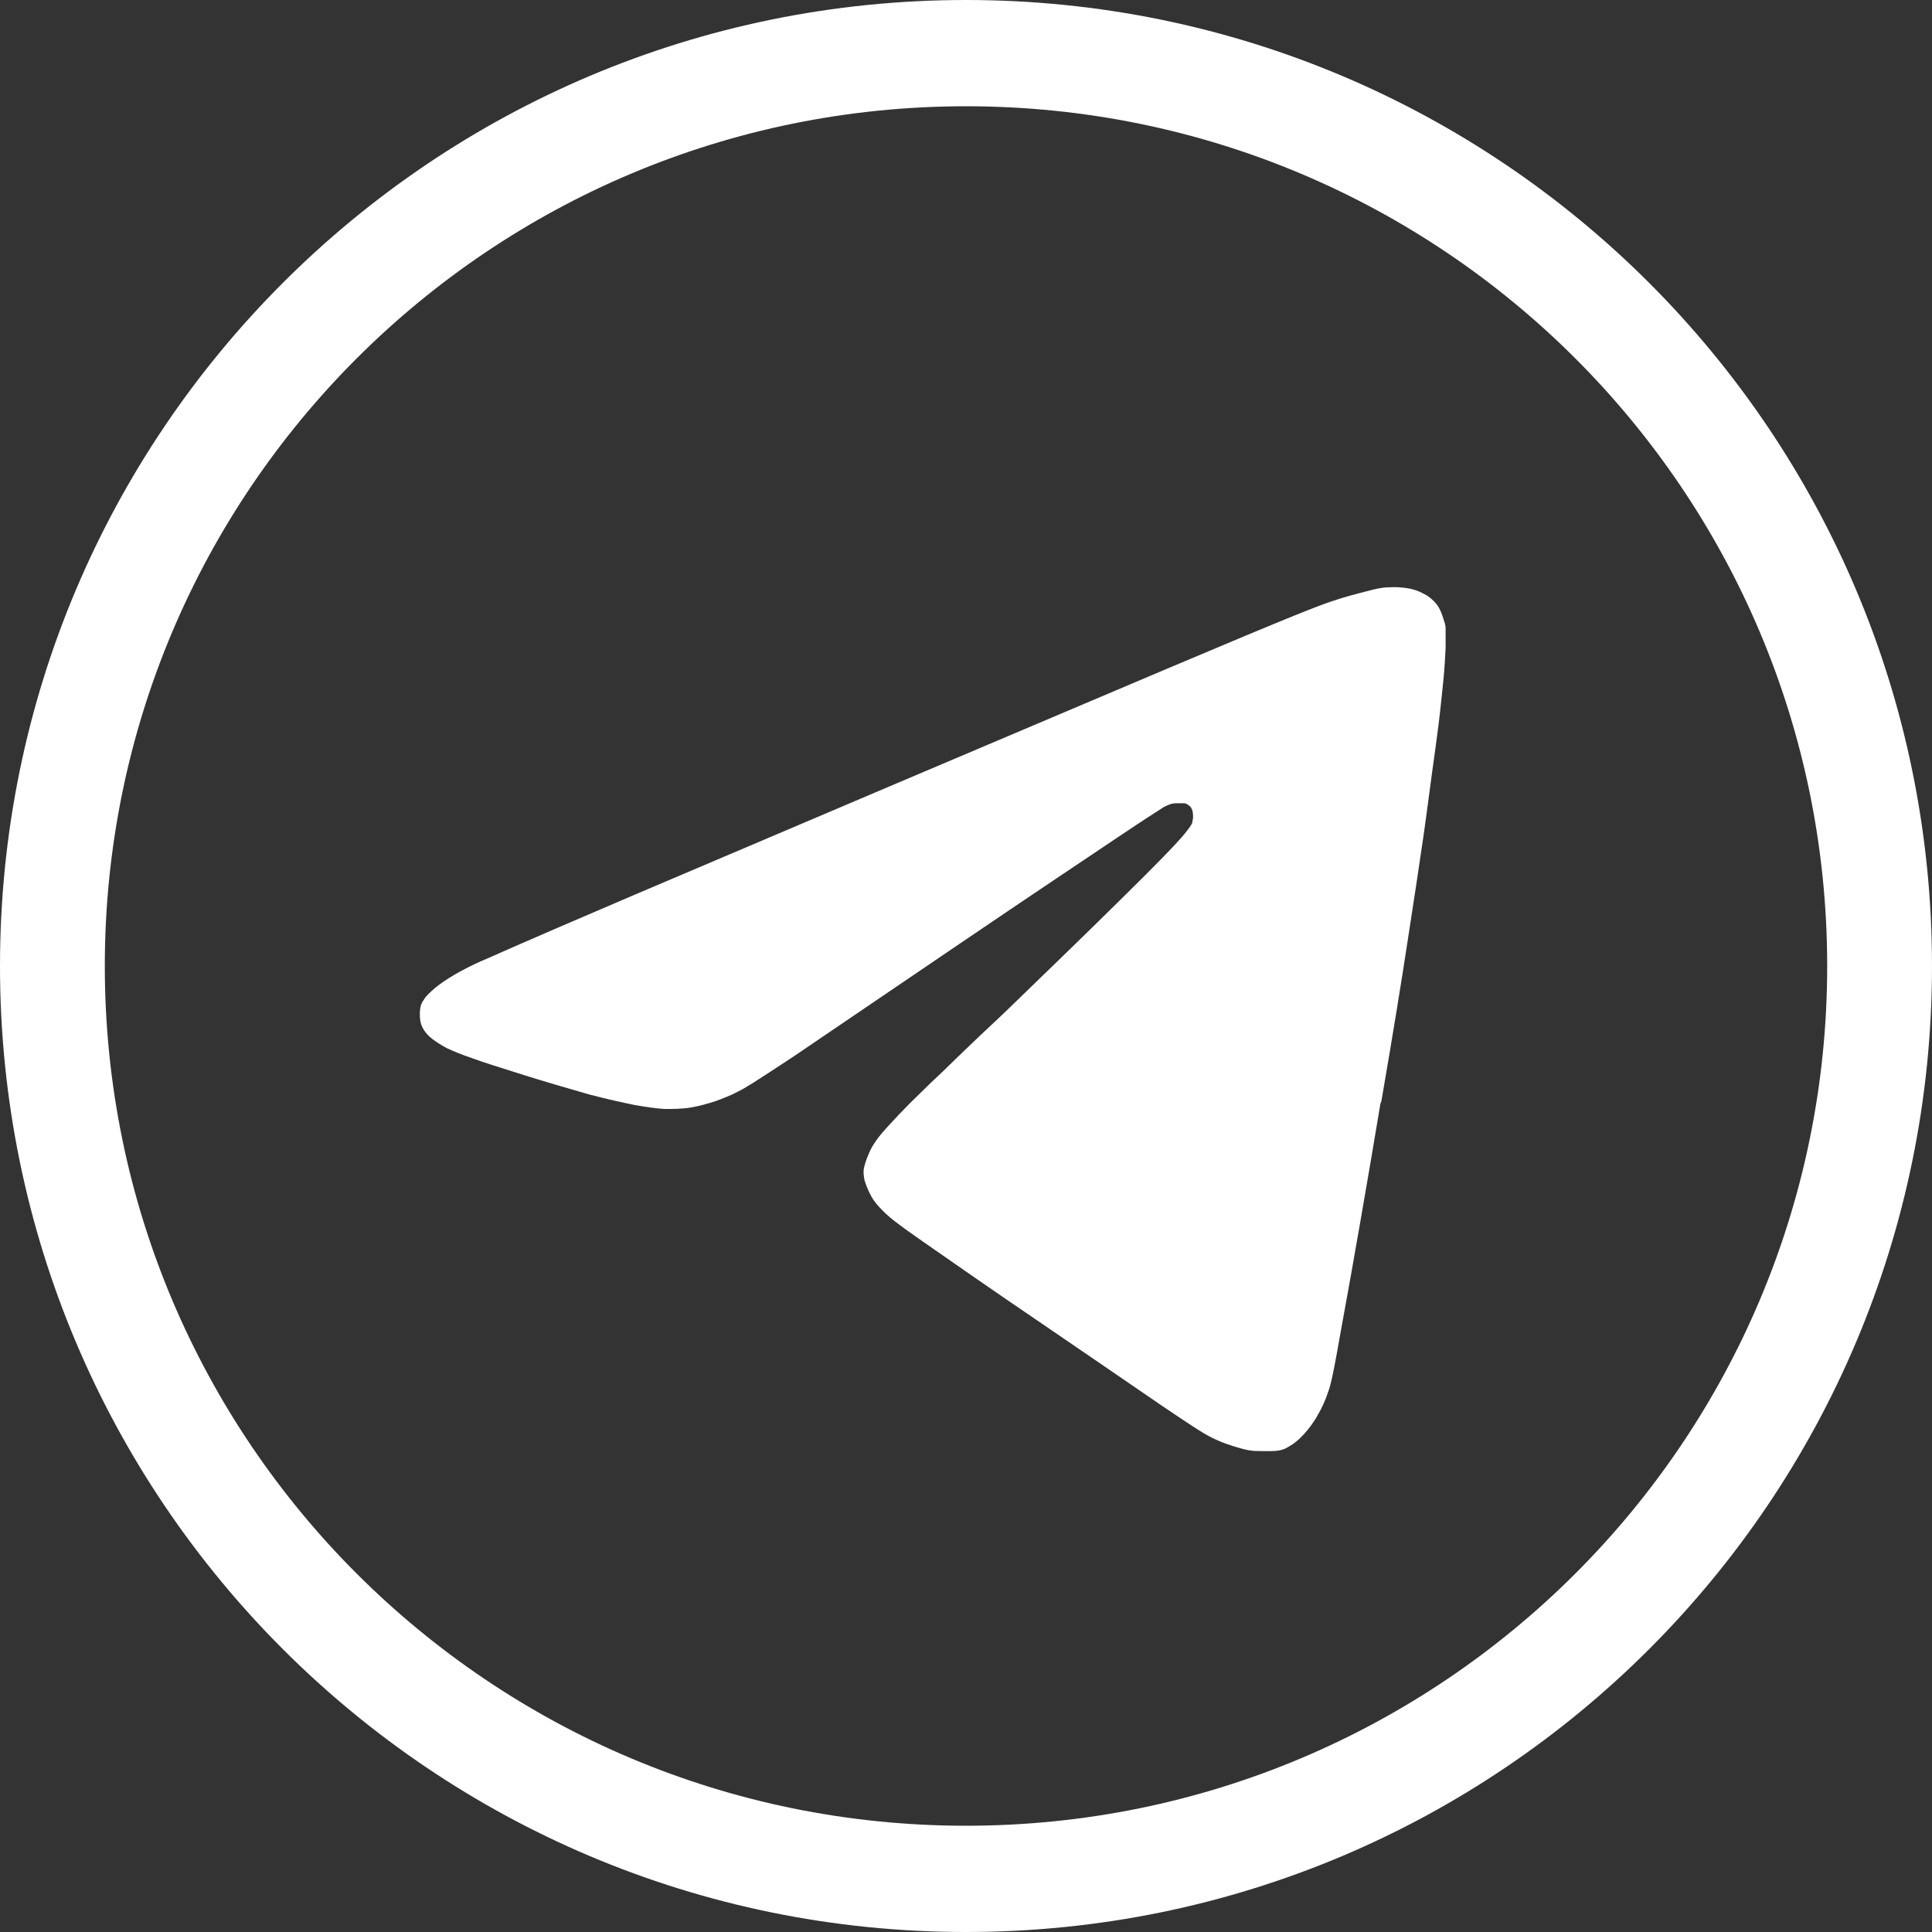 <svg width="36" height="36" viewBox="0 0 36 36" fill="none" xmlns="http://www.w3.org/2000/svg">
<rect x="0" y="0" width="36" height="36" fill="#333333" stroke="none"/>
<g clip-path="url(#clip0_1_577)">
<path fill-rule="evenodd" clip-rule="evenodd" d="M25.74 20.52C25.974 19.161 26.118 18.261 26.235 17.496C26.352 16.731 26.451 16.092 26.523 15.588C26.595 15.084 26.64 14.715 26.685 14.391C26.73 14.076 26.766 13.806 26.802 13.527C26.838 13.248 26.865 12.96 26.892 12.708C26.919 12.456 26.928 12.231 26.937 12.069C26.937 11.907 26.937 11.79 26.937 11.718C26.937 11.646 26.919 11.601 26.901 11.547C26.883 11.493 26.865 11.43 26.838 11.376C26.811 11.313 26.775 11.259 26.721 11.205C26.667 11.151 26.604 11.097 26.523 11.061C26.442 11.016 26.343 10.98 26.235 10.962C26.127 10.944 26.001 10.935 25.884 10.944C25.758 10.944 25.641 10.971 25.47 11.016C25.299 11.061 25.074 11.115 24.813 11.205C24.552 11.295 24.246 11.403 21.672 12.492C19.098 13.581 14.265 15.633 11.835 16.668C9.414 17.703 9.405 17.721 9.333 17.748C9.261 17.784 9.126 17.838 8.964 17.91C8.802 17.982 8.622 18.072 8.469 18.162C8.316 18.252 8.199 18.333 8.1 18.414C8.01 18.495 7.938 18.558 7.902 18.621C7.857 18.684 7.839 18.729 7.83 18.792C7.821 18.855 7.821 18.936 7.83 19.008C7.839 19.08 7.866 19.143 7.902 19.197C7.938 19.251 7.983 19.305 8.055 19.359C8.127 19.413 8.208 19.467 8.325 19.53C8.442 19.584 8.586 19.647 8.802 19.719C9.018 19.8 9.315 19.89 9.711 20.016C10.107 20.142 10.602 20.286 10.98 20.394C11.358 20.493 11.619 20.547 11.835 20.592C12.051 20.628 12.222 20.655 12.384 20.664C12.546 20.664 12.708 20.664 12.87 20.637C13.032 20.61 13.185 20.565 13.329 20.52C13.473 20.466 13.617 20.412 13.752 20.34C13.896 20.268 14.04 20.178 14.778 19.692C15.507 19.197 16.821 18.306 18 17.505C19.179 16.704 20.232 16.002 20.808 15.615C21.384 15.228 21.492 15.165 21.573 15.111C21.654 15.057 21.708 15.021 21.762 15.003C21.816 14.976 21.87 14.967 21.924 14.967C21.978 14.967 22.023 14.967 22.059 14.967C22.104 14.967 22.131 14.994 22.158 15.012C22.185 15.03 22.203 15.057 22.221 15.111C22.23 15.165 22.239 15.237 22.221 15.291C22.221 15.345 22.194 15.381 22.104 15.498C22.014 15.615 21.843 15.804 21.348 16.299C20.853 16.794 20.034 17.595 19.53 18.081C19.026 18.567 18.846 18.747 18.684 18.9C18.522 19.053 18.387 19.179 18.234 19.323C18.09 19.458 17.937 19.611 17.784 19.755C17.64 19.899 17.496 20.034 17.352 20.169C17.217 20.304 17.082 20.43 16.956 20.556C16.821 20.691 16.695 20.826 16.587 20.943C16.479 21.06 16.398 21.15 16.335 21.24C16.272 21.33 16.227 21.402 16.191 21.492C16.155 21.573 16.119 21.672 16.101 21.753C16.083 21.834 16.092 21.906 16.11 21.996C16.137 22.086 16.182 22.194 16.236 22.293C16.29 22.392 16.362 22.473 16.461 22.572C16.56 22.671 16.686 22.779 17.19 23.13C17.694 23.481 18.558 24.084 19.422 24.669C20.277 25.254 21.123 25.83 21.645 26.19C22.167 26.541 22.365 26.676 22.554 26.775C22.743 26.874 22.941 26.937 23.067 26.973C23.193 27.009 23.256 27.027 23.373 27.036C23.481 27.036 23.643 27.045 23.76 27.036C23.877 27.027 23.949 27 24.03 26.946C24.111 26.901 24.201 26.829 24.291 26.73C24.381 26.631 24.48 26.505 24.552 26.37C24.633 26.235 24.696 26.091 24.741 25.956C24.795 25.812 24.831 25.677 25.002 24.705C25.182 23.733 25.497 21.924 25.722 20.565L25.74 20.52ZM18 0C27.945 0 36 8.055 36 18C36 27.945 27.945 36 18 36C8.055 36 0 27.945 0 18C0 8.055 8.055 0 18 0ZM18 1.98C26.865 1.98 34.047 9.153 34.047 18C34.047 26.847 26.865 34.02 18 34.02C9.135 34.02 1.953 26.847 1.953 18C1.953 9.153 9.135 1.98 18 1.98Z" fill="white"/>
</g>
<defs>
<clipPath id="clip0_1_577">
<rect width="36" height="36" fill="white"/>
</clipPath>
</defs>
</svg>
